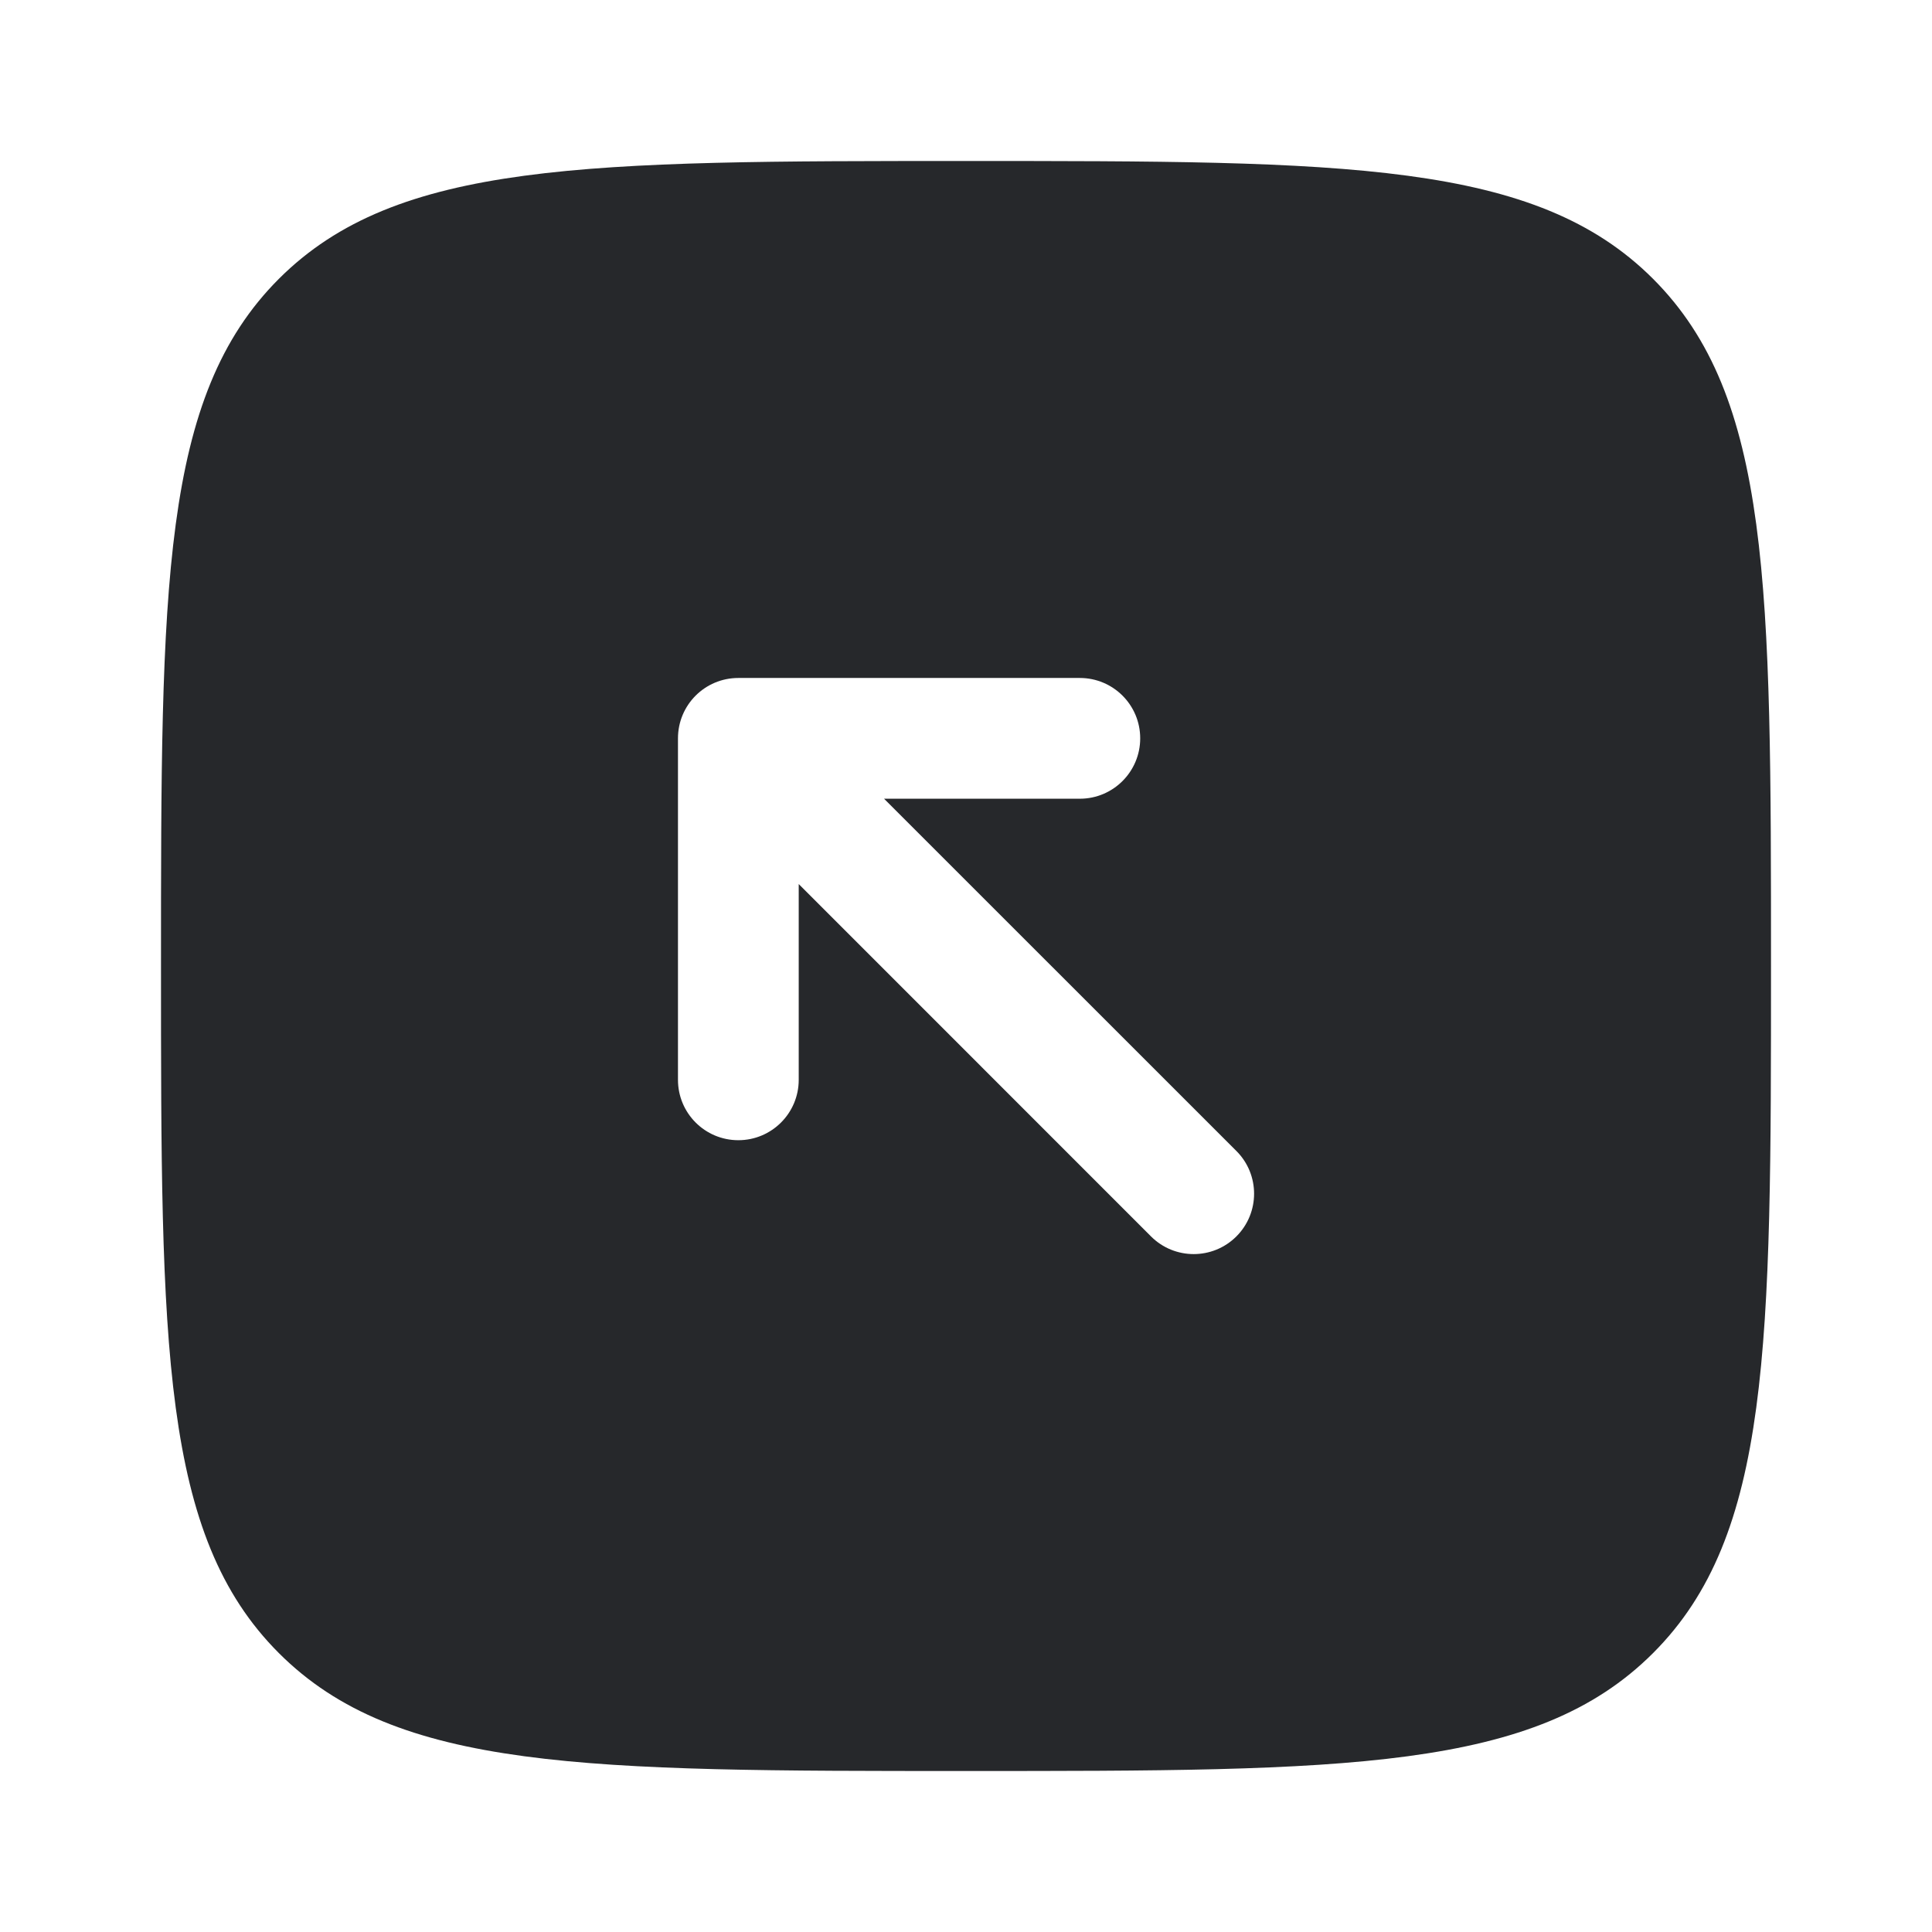 <svg width="24" height="24" viewBox="0 0 24 24" fill="none" xmlns="http://www.w3.org/2000/svg">
<path fill-rule="evenodd" clip-rule="evenodd" d="M3.464 20.535C2 19.071 2 16.714 2 12C2 7.286 2 4.929 3.464 3.464C4.929 2 7.286 2 12 2C16.714 2 19.071 2 20.535 3.464C22 4.929 22 7.286 22 12C22 16.714 22 19.071 20.535 20.535C19.071 22 16.714 22 12 22C7.286 22 4.929 22 3.464 20.535ZM9.172 8.422C8.757 8.422 8.422 8.757 8.422 9.172L8.422 13.414C8.422 13.828 8.757 14.164 9.172 14.164C9.586 14.164 9.922 13.828 9.922 13.414L9.922 10.982L14.298 15.359C14.591 15.652 15.066 15.652 15.359 15.359C15.652 15.066 15.652 14.591 15.359 14.298L10.982 9.922H13.414C13.828 9.922 14.164 9.586 14.164 9.172C14.164 8.757 13.828 8.422 13.414 8.422L9.172 8.422Z" fill="#26282B"/>
</svg>
